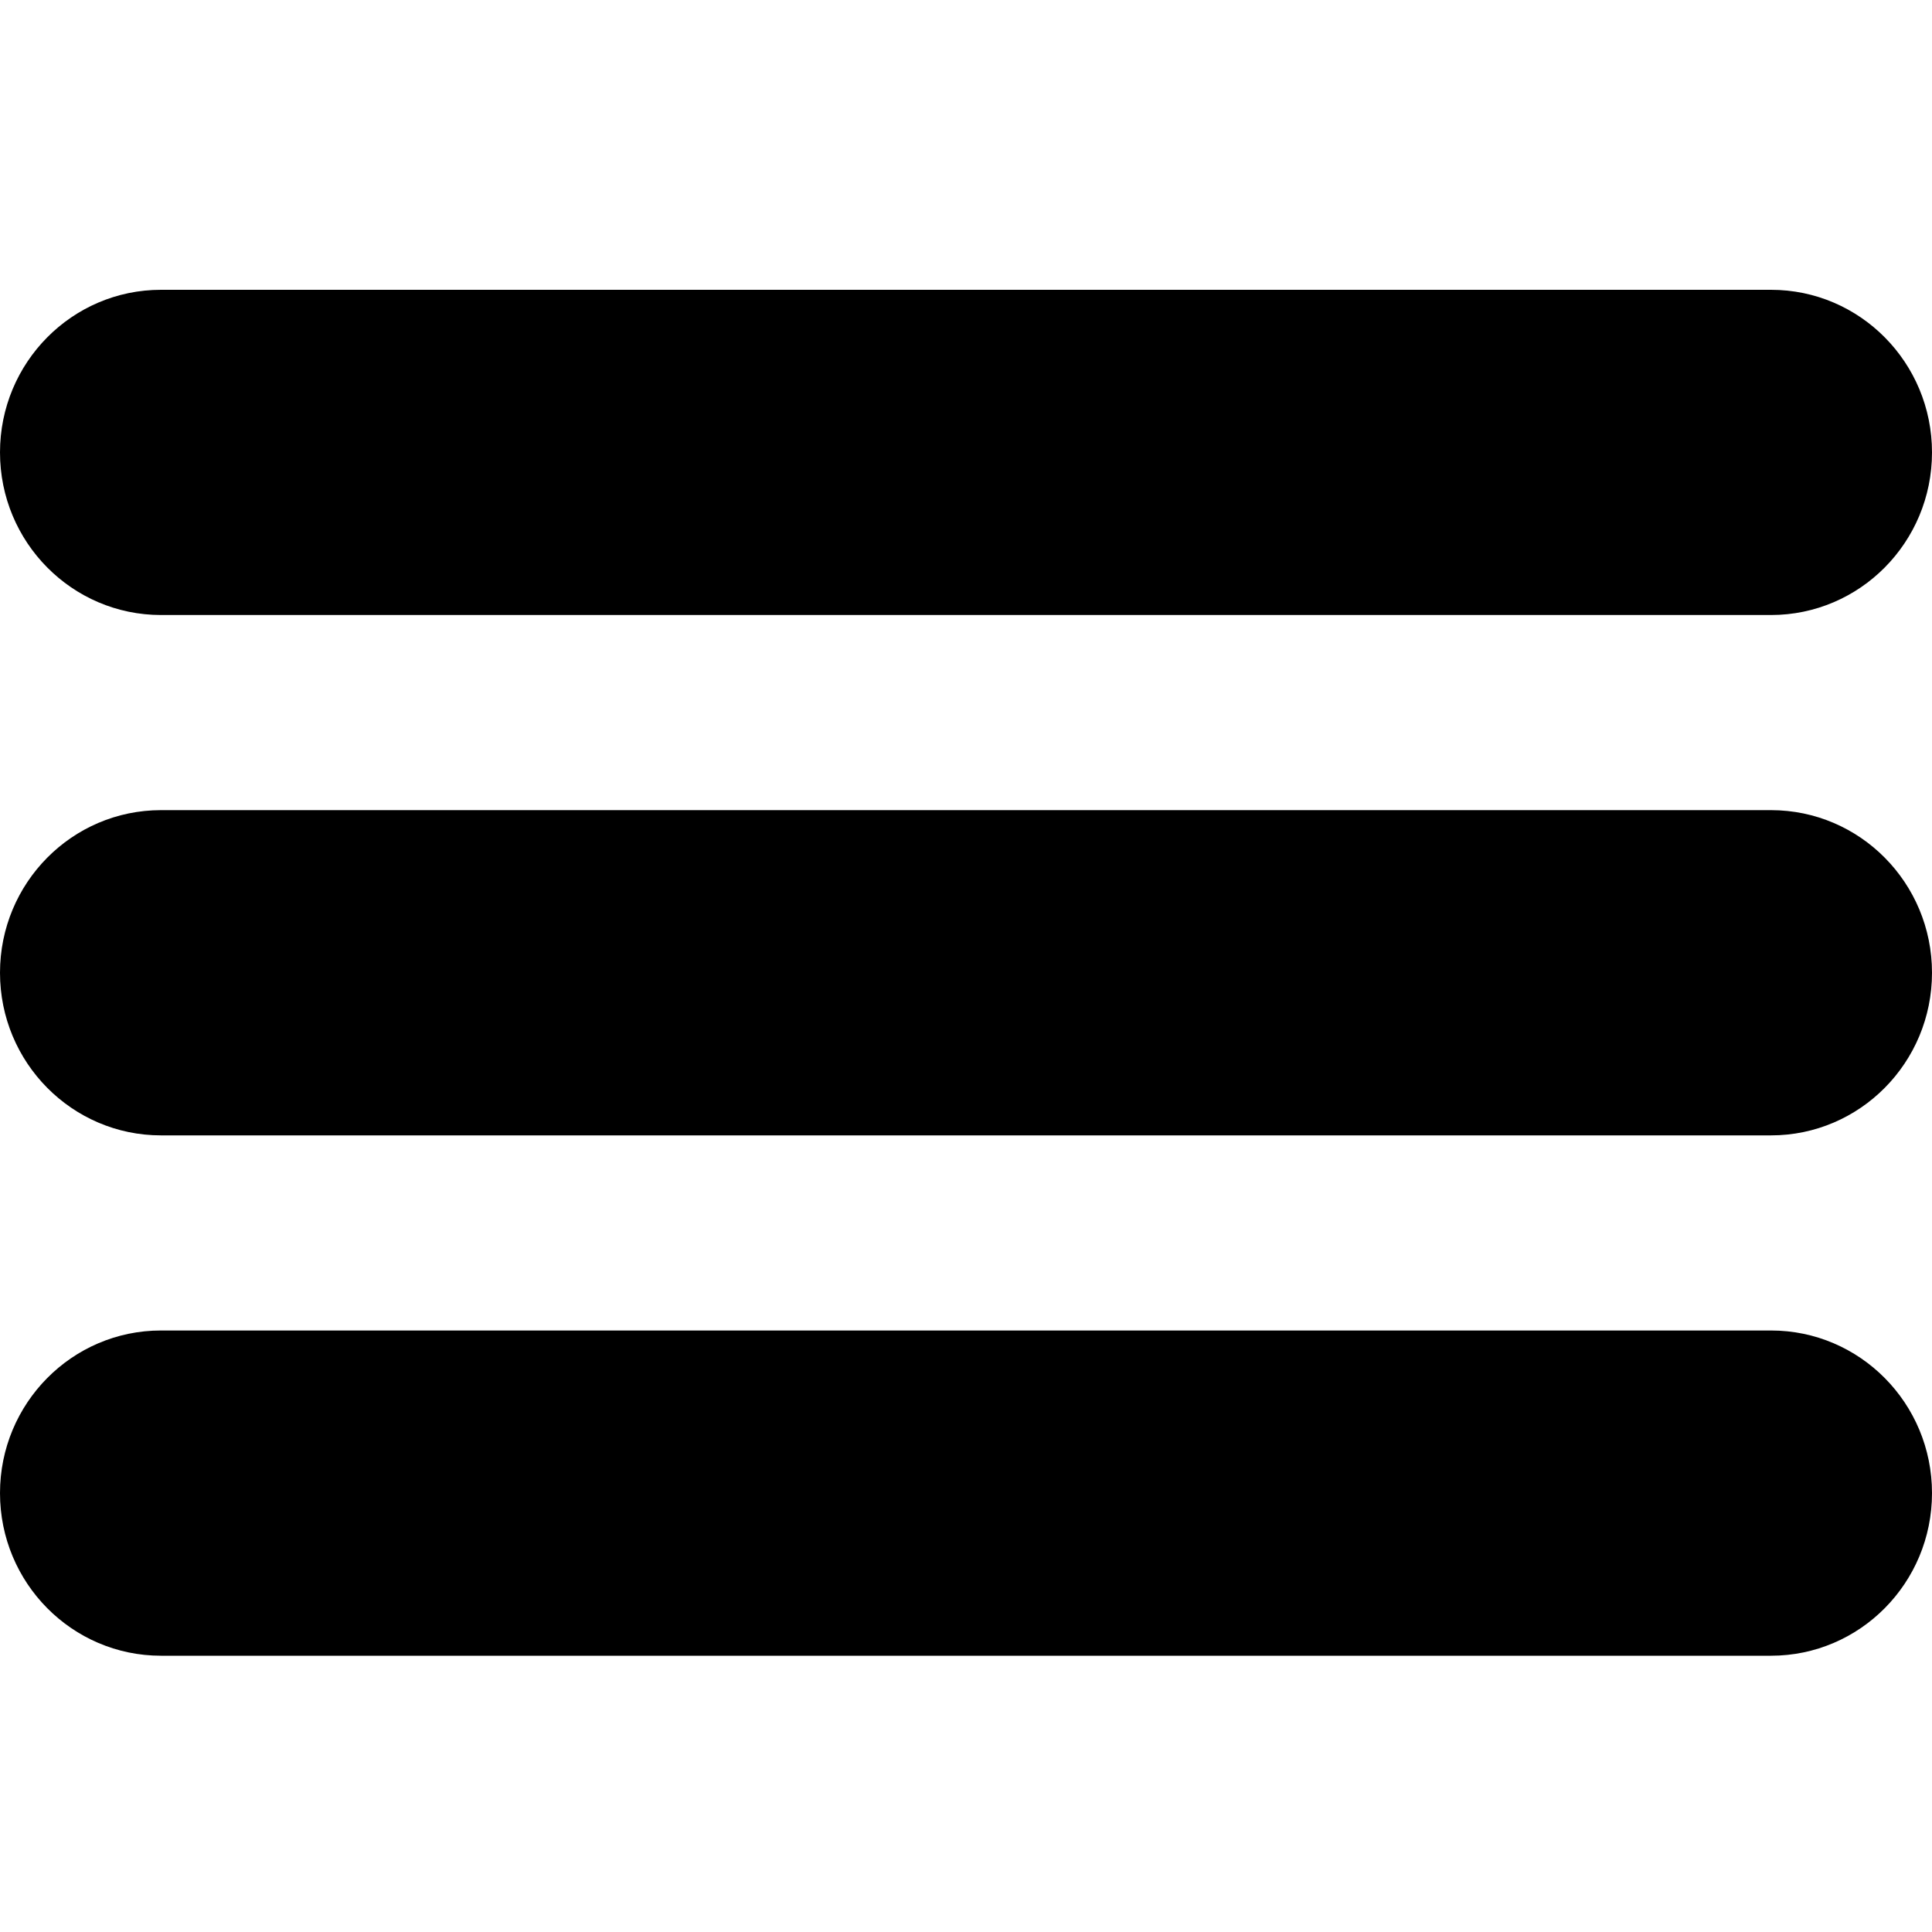 <svg width="100" height="100" viewBox="0 0 100 100" fill="none" xmlns="http://www.w3.org/2000/svg">
<path d="M91.667 31.833H8.333C3.731 31.833 0 28.065 0 23.417C0 18.768 3.731 15 8.333 15H91.667C96.269 15 100 18.768 100 23.417C100 28.065 96.269 31.833 91.667 31.833Z" fill="black"/>
<path d="M91.667 58.767H8.333C3.731 58.767 0 54.998 0 50.35C0 45.701 3.731 41.933 8.333 41.933H91.667C96.269 41.933 100 45.701 100 50.35C100 54.998 96.269 58.767 91.667 58.767Z" fill="black"/>
<path d="M8.333 85.7H91.667C96.269 85.7 100 81.931 100 77.283C100 72.635 96.269 68.866 91.667 68.866H8.333C3.731 68.866 0 72.635 0 77.283C0 81.931 3.731 85.7 8.333 85.7Z" fill="black"/>
</svg>
